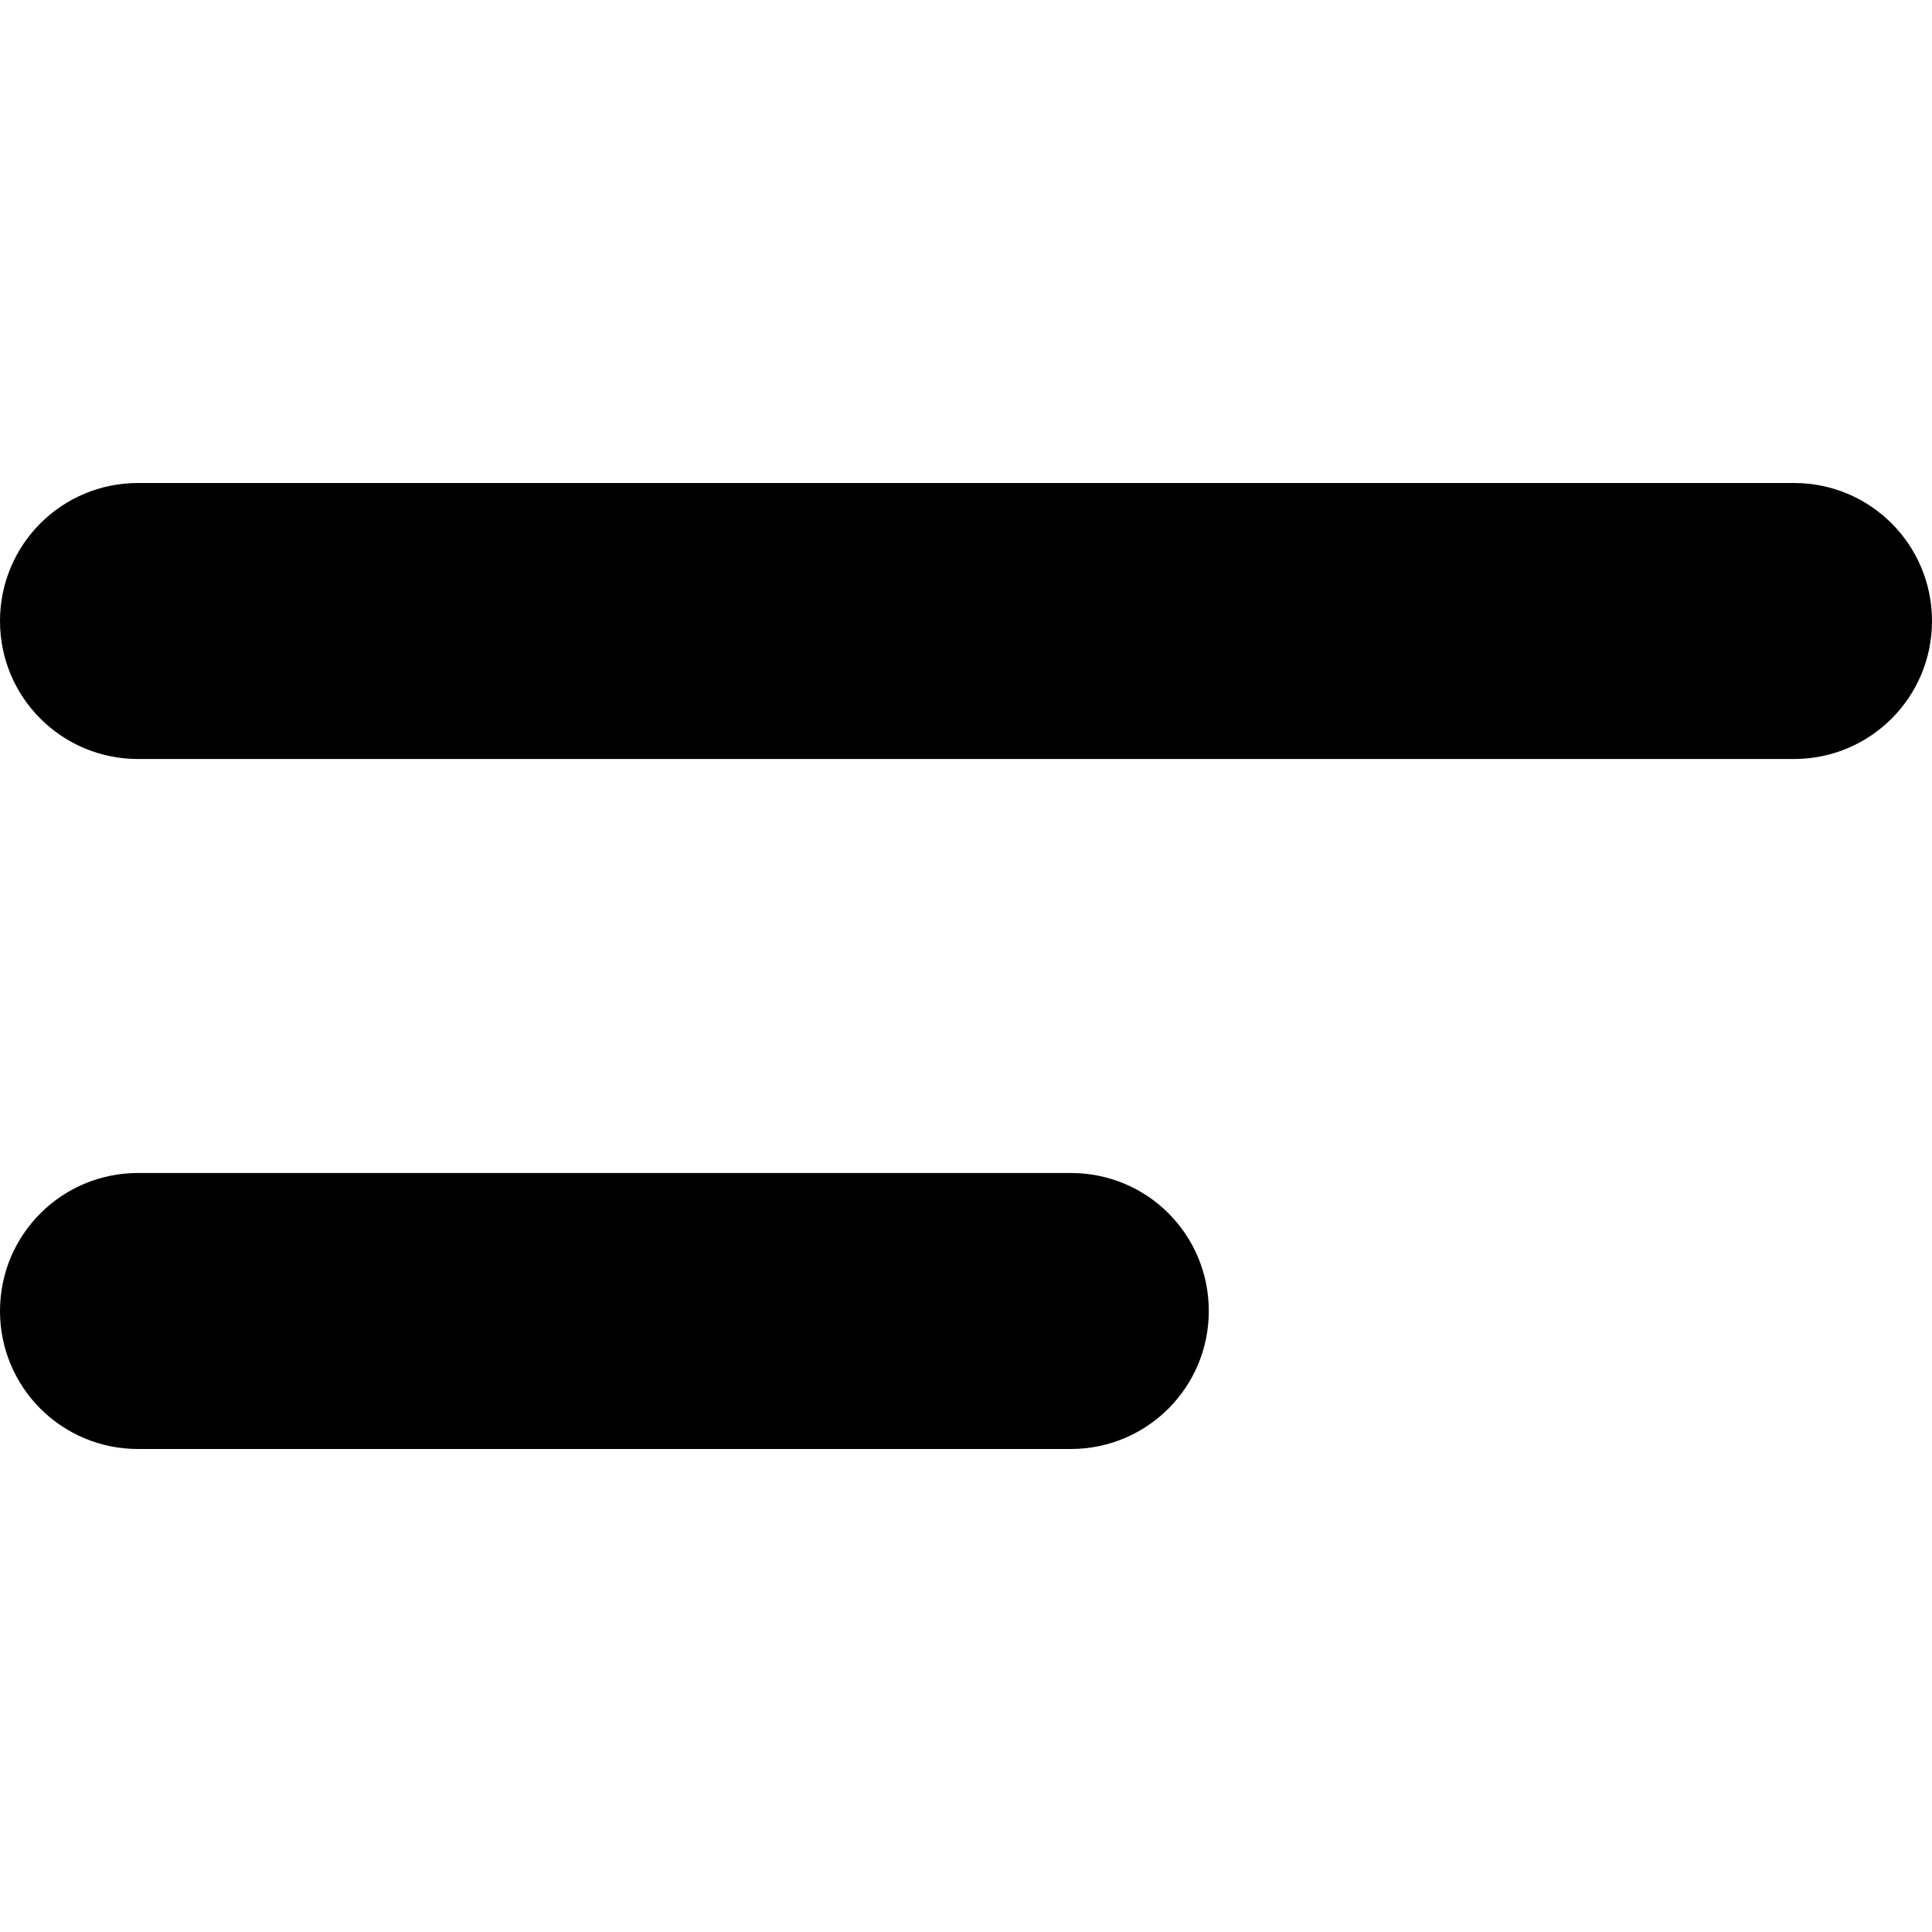<?xml version="1.0" encoding="utf-8"?>
<!-- Generator: Adobe Illustrator 27.2.0, SVG Export Plug-In . SVG Version: 6.00 Build 0)  -->
<svg version="1.1" id="レイヤー_1" xmlns="http://www.w3.org/2000/svg" xmlns:xlink="http://www.w3.org/1999/xlink" x="0px"
	 y="0px" viewBox="0 0 448 448" style="enable-background:new 0 0 448 448;" xml:space="preserve">
<path d="M0,144c0-17.7,14.3-32,32-32h384c17.7,0,32,14.3,32,32s-14.3,32-32,32H32C14.3,176,0,161.7,0,144z"/>
<path d="M0,304c0-17.7,14.3-32,32-32h216.3c17.8,0,32,14.3,32,32s-14.3,32-32,32H32C14.3,336,0,321.7,0,304z"/>
</svg>
